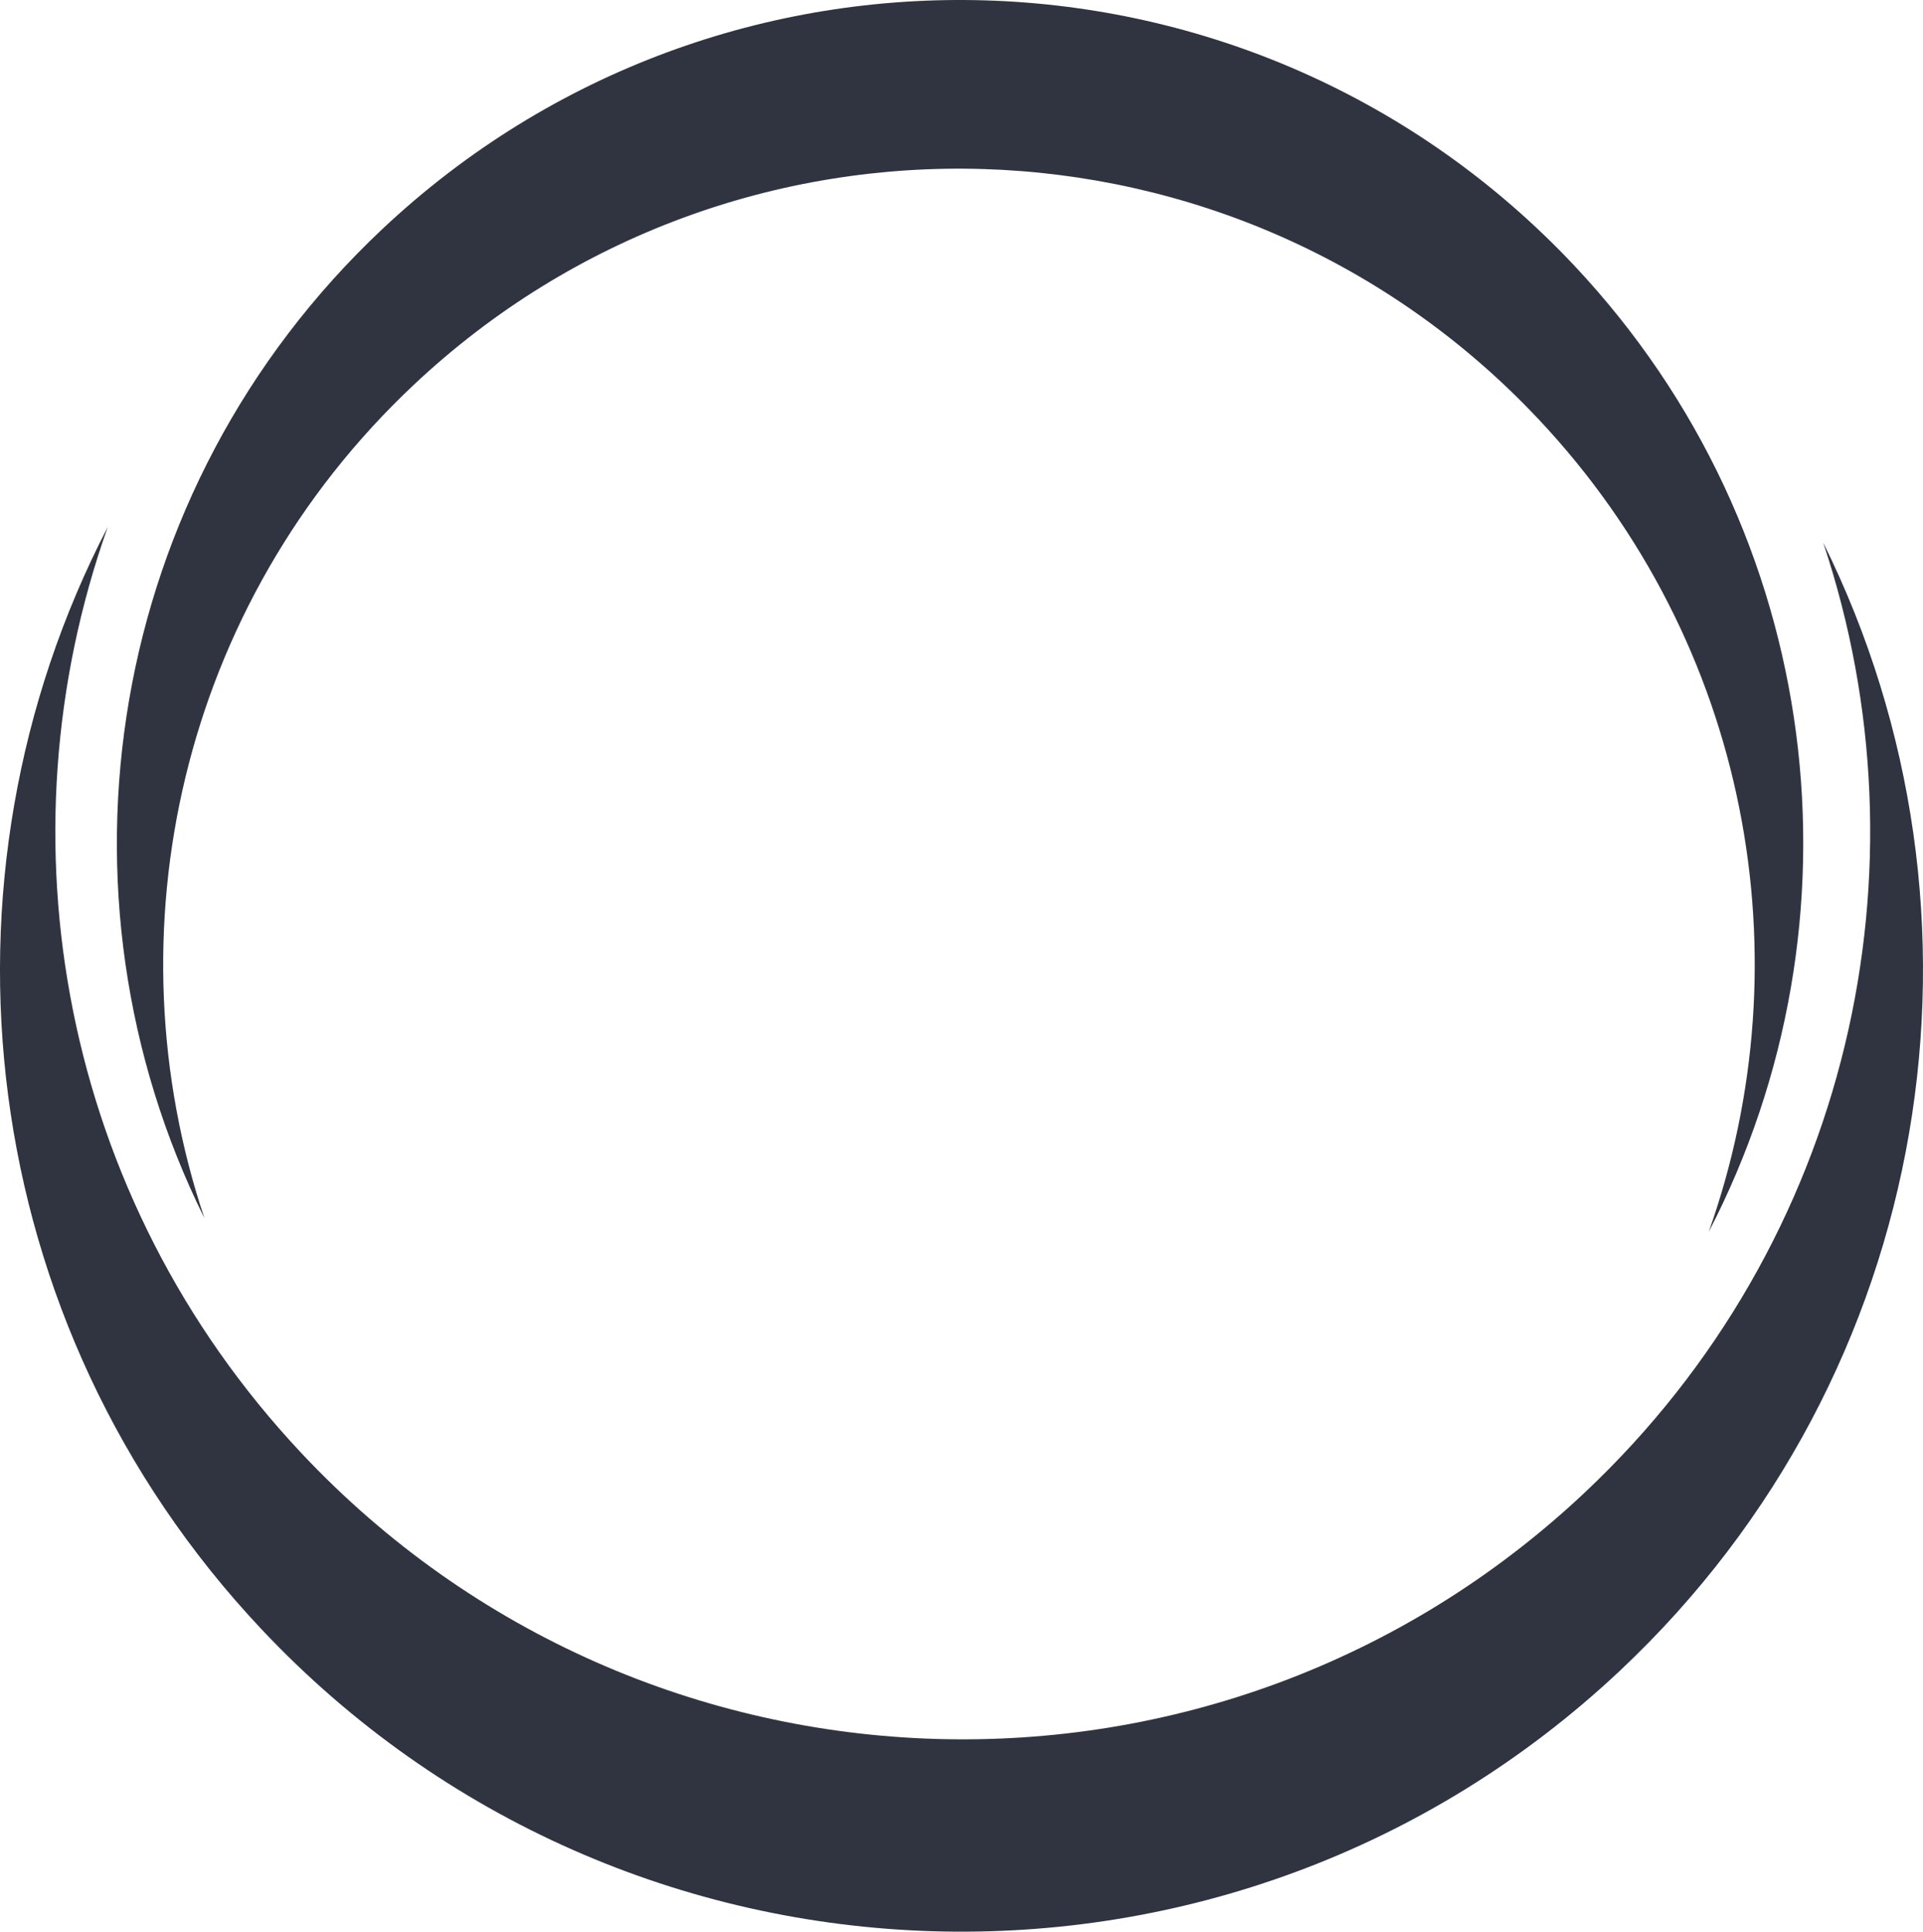 <svg version="1.1" id="图层_1" x="0px" y="0px" width="199.157px" height="200px" viewBox="0 0 199.157 200" enable-background="new 0 0 199.157 200" xml:space="preserve" xmlns="http://www.w3.org/2000/svg" xmlns:xlink="http://www.w3.org/1999/xlink" xmlns:xml="http://www.w3.org/XML/1998/namespace">
  <g>
    <path fill-rule="evenodd" clip-rule="evenodd" fill="#2F3440" d="M11.163,54.557c-18.932,36.496-13.881,82.461,15.891,114.1
		c37.685,40.055,100.707,41.975,140.758,4.285c32.732-30.795,39.996-78.494,21.005-116.768
		c11.299,33.715,2.892,72.412-24.706,98.375c-37.803,35.572-97.277,33.76-132.848-4.045C6.282,123.952-0.26,86.704,11.163,54.557
		L11.163,54.557z" class="color c1"/>
    <path fill-rule="evenodd" clip-rule="evenodd" fill="#2F3440" d="M176.966,127.542c16.6-32.002,12.174-72.308-13.936-100.056
		C129.979-7.64,74.719-9.322,39.589,23.724C10.89,50.731,4.517,92.567,21.171,126.125c-9.909-29.563-2.533-63.5,21.668-86.268
		c33.149-31.191,85.309-29.604,116.501,3.545C181.249,66.69,186.985,99.354,176.966,127.542L176.966,127.542z" class="color c1"/>
  </g>
</svg>